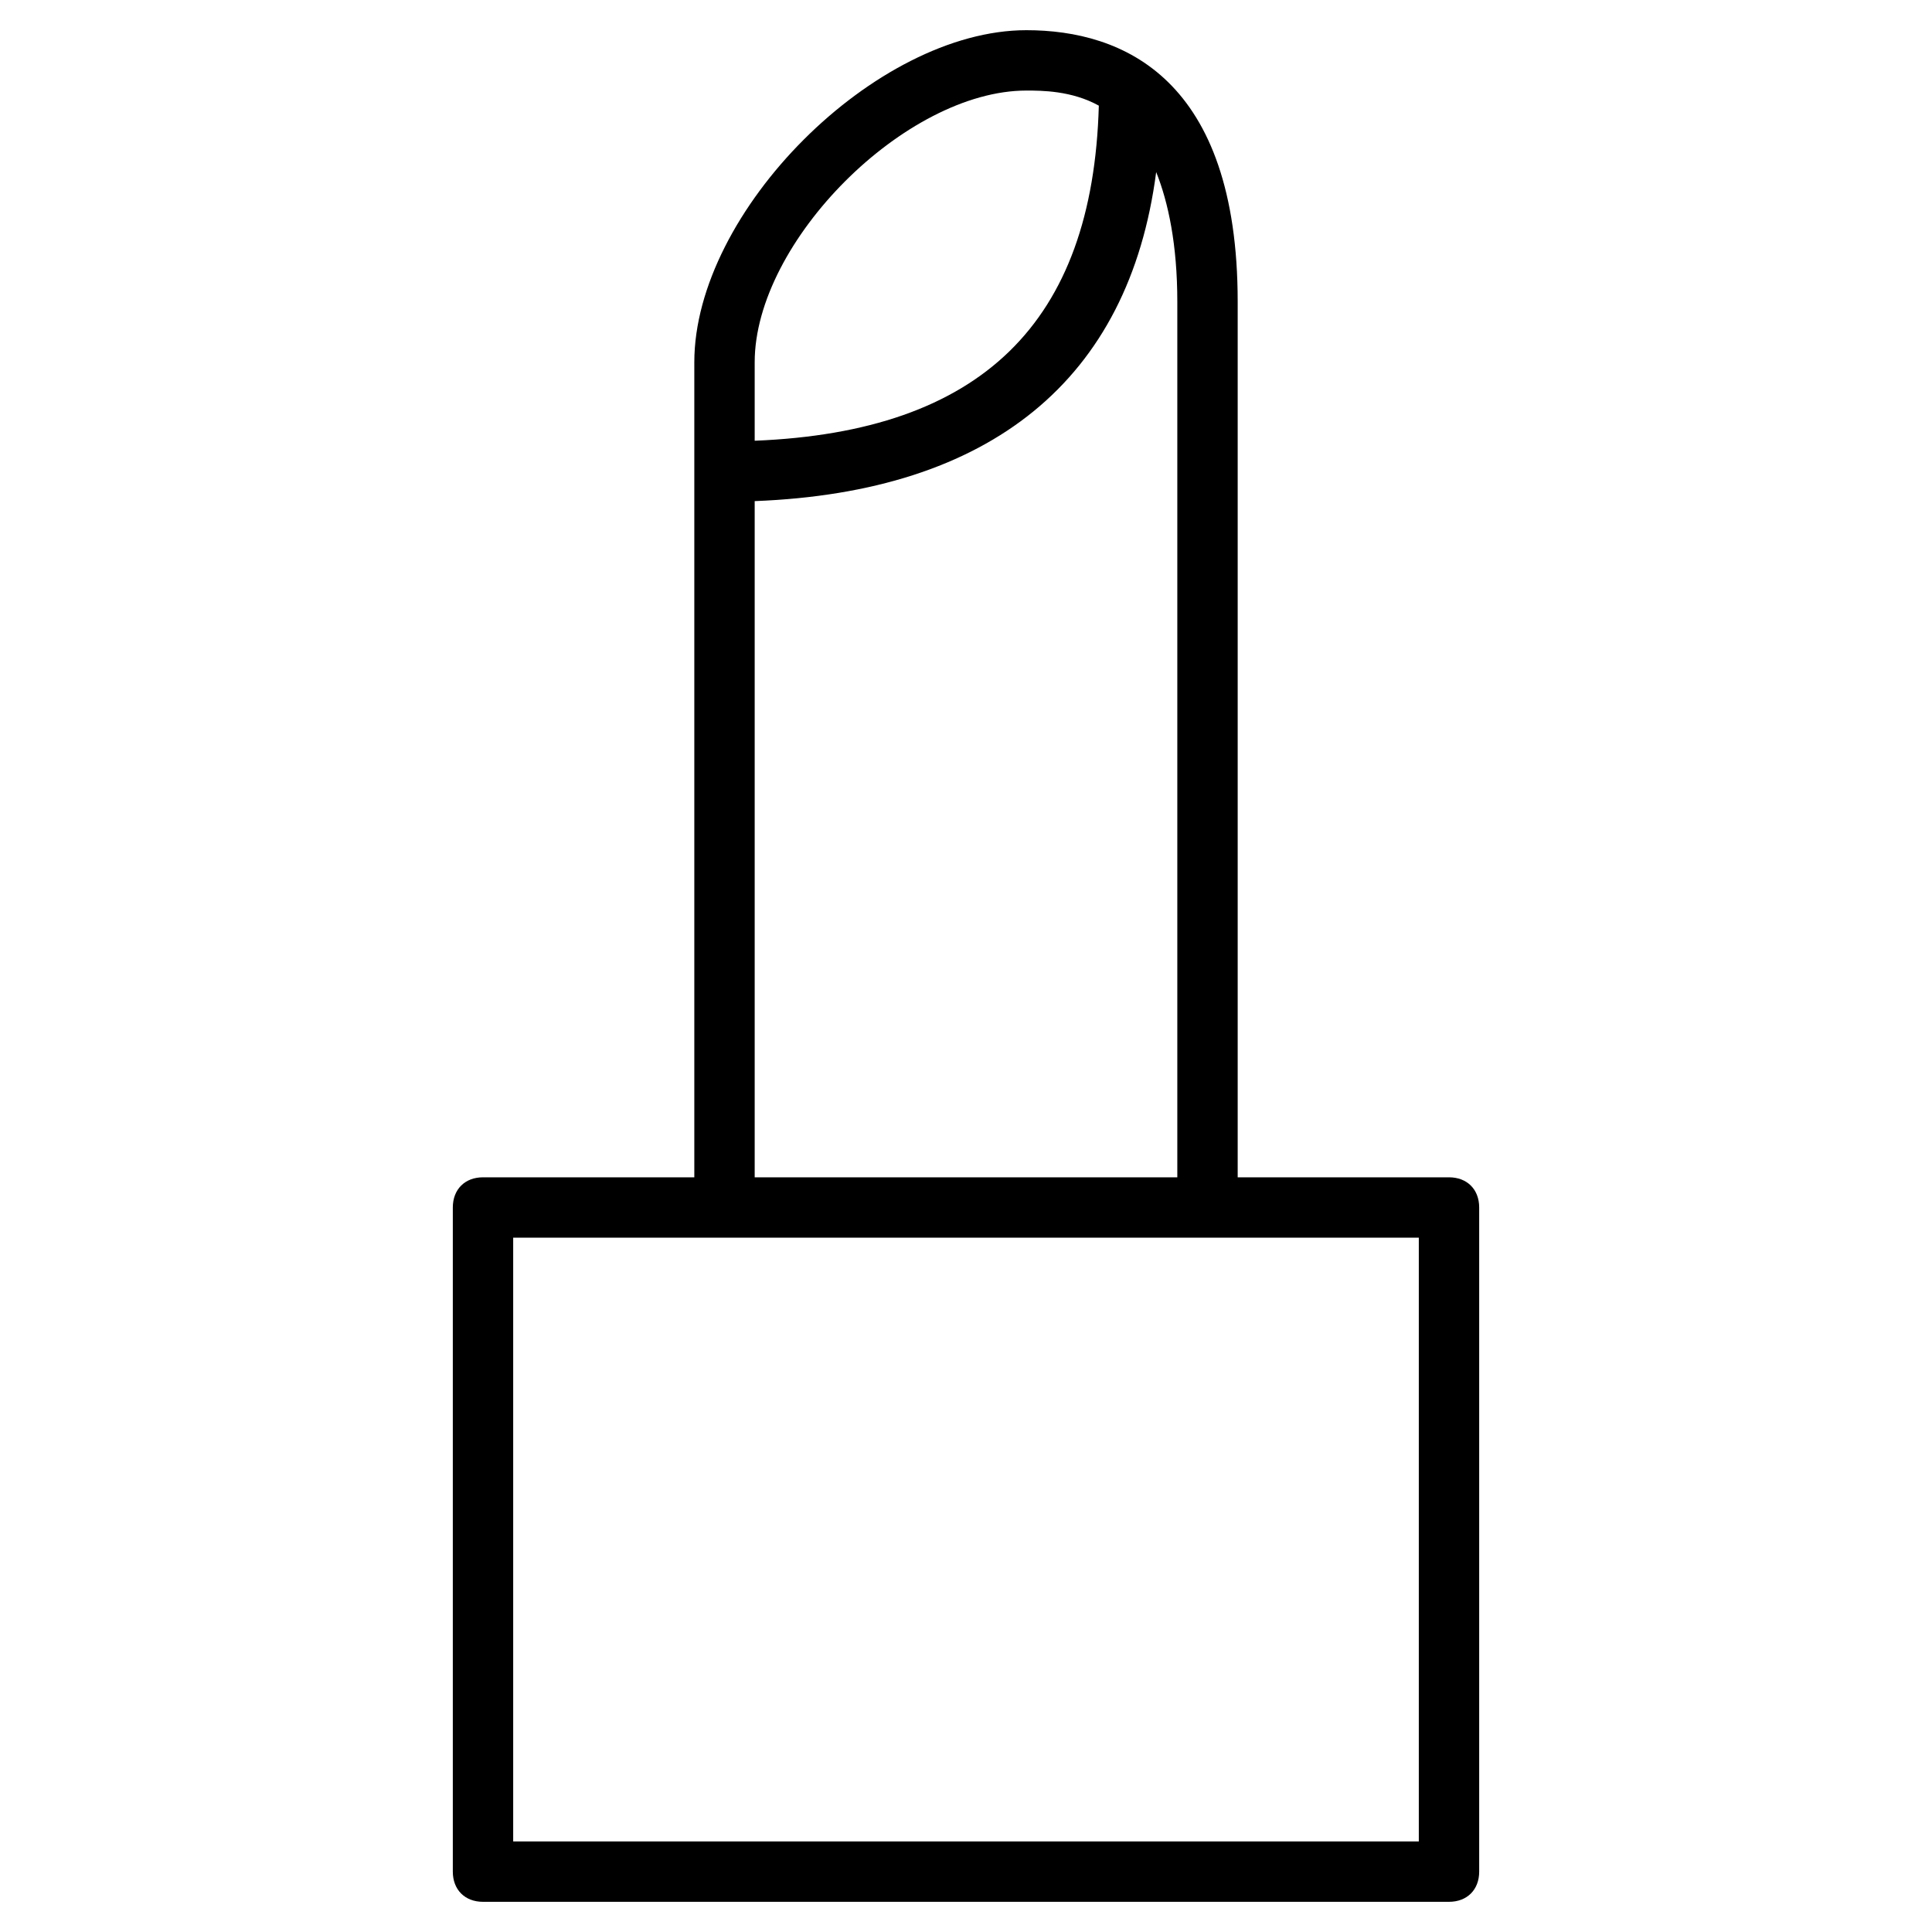 <?xml version="1.0" encoding="utf-8"?>
<!-- Generator: Adobe Illustrator 19.1.0, SVG Export Plug-In . SVG Version: 6.00 Build 0)  -->
<!DOCTYPE svg PUBLIC "-//W3C//DTD SVG 1.1//EN" "http://www.w3.org/Graphics/SVG/1.1/DTD/svg11.dtd">
<svg version="1.1" id="Layer_1" xmlns="http://www.w3.org/2000/svg" xmlns:xlink="http://www.w3.org/1999/xlink" x="0px" y="0px"
	 width="64px" height="64px" viewBox="0 0 64 64" enable-background="new 0 0 64 64" xml:space="preserve">
<path d="M48,39h-7V10c0-7.4-3.8-9-7-9c-5,0-11,6-11,11v27h-7c-0.6,0-1,0.4-1,1v22c0,0.6,0.4,1,1,1h32c0.6,0,1-0.4,1-1V40
	C49,39.4,48.6,39,48,39z M34,3c0.5,0,1.5,0,2.4,0.5c-0.2,7.2-3.9,10.8-11.4,11.1V12C25,8,30,3,34,3z M25,16.6
	c7.8-0.3,12.4-4,13.3-10.9c0.4,1,0.7,2.4,0.7,4.3v29H25V16.6z M47,61H17V41h30V61z"/>
</svg>
